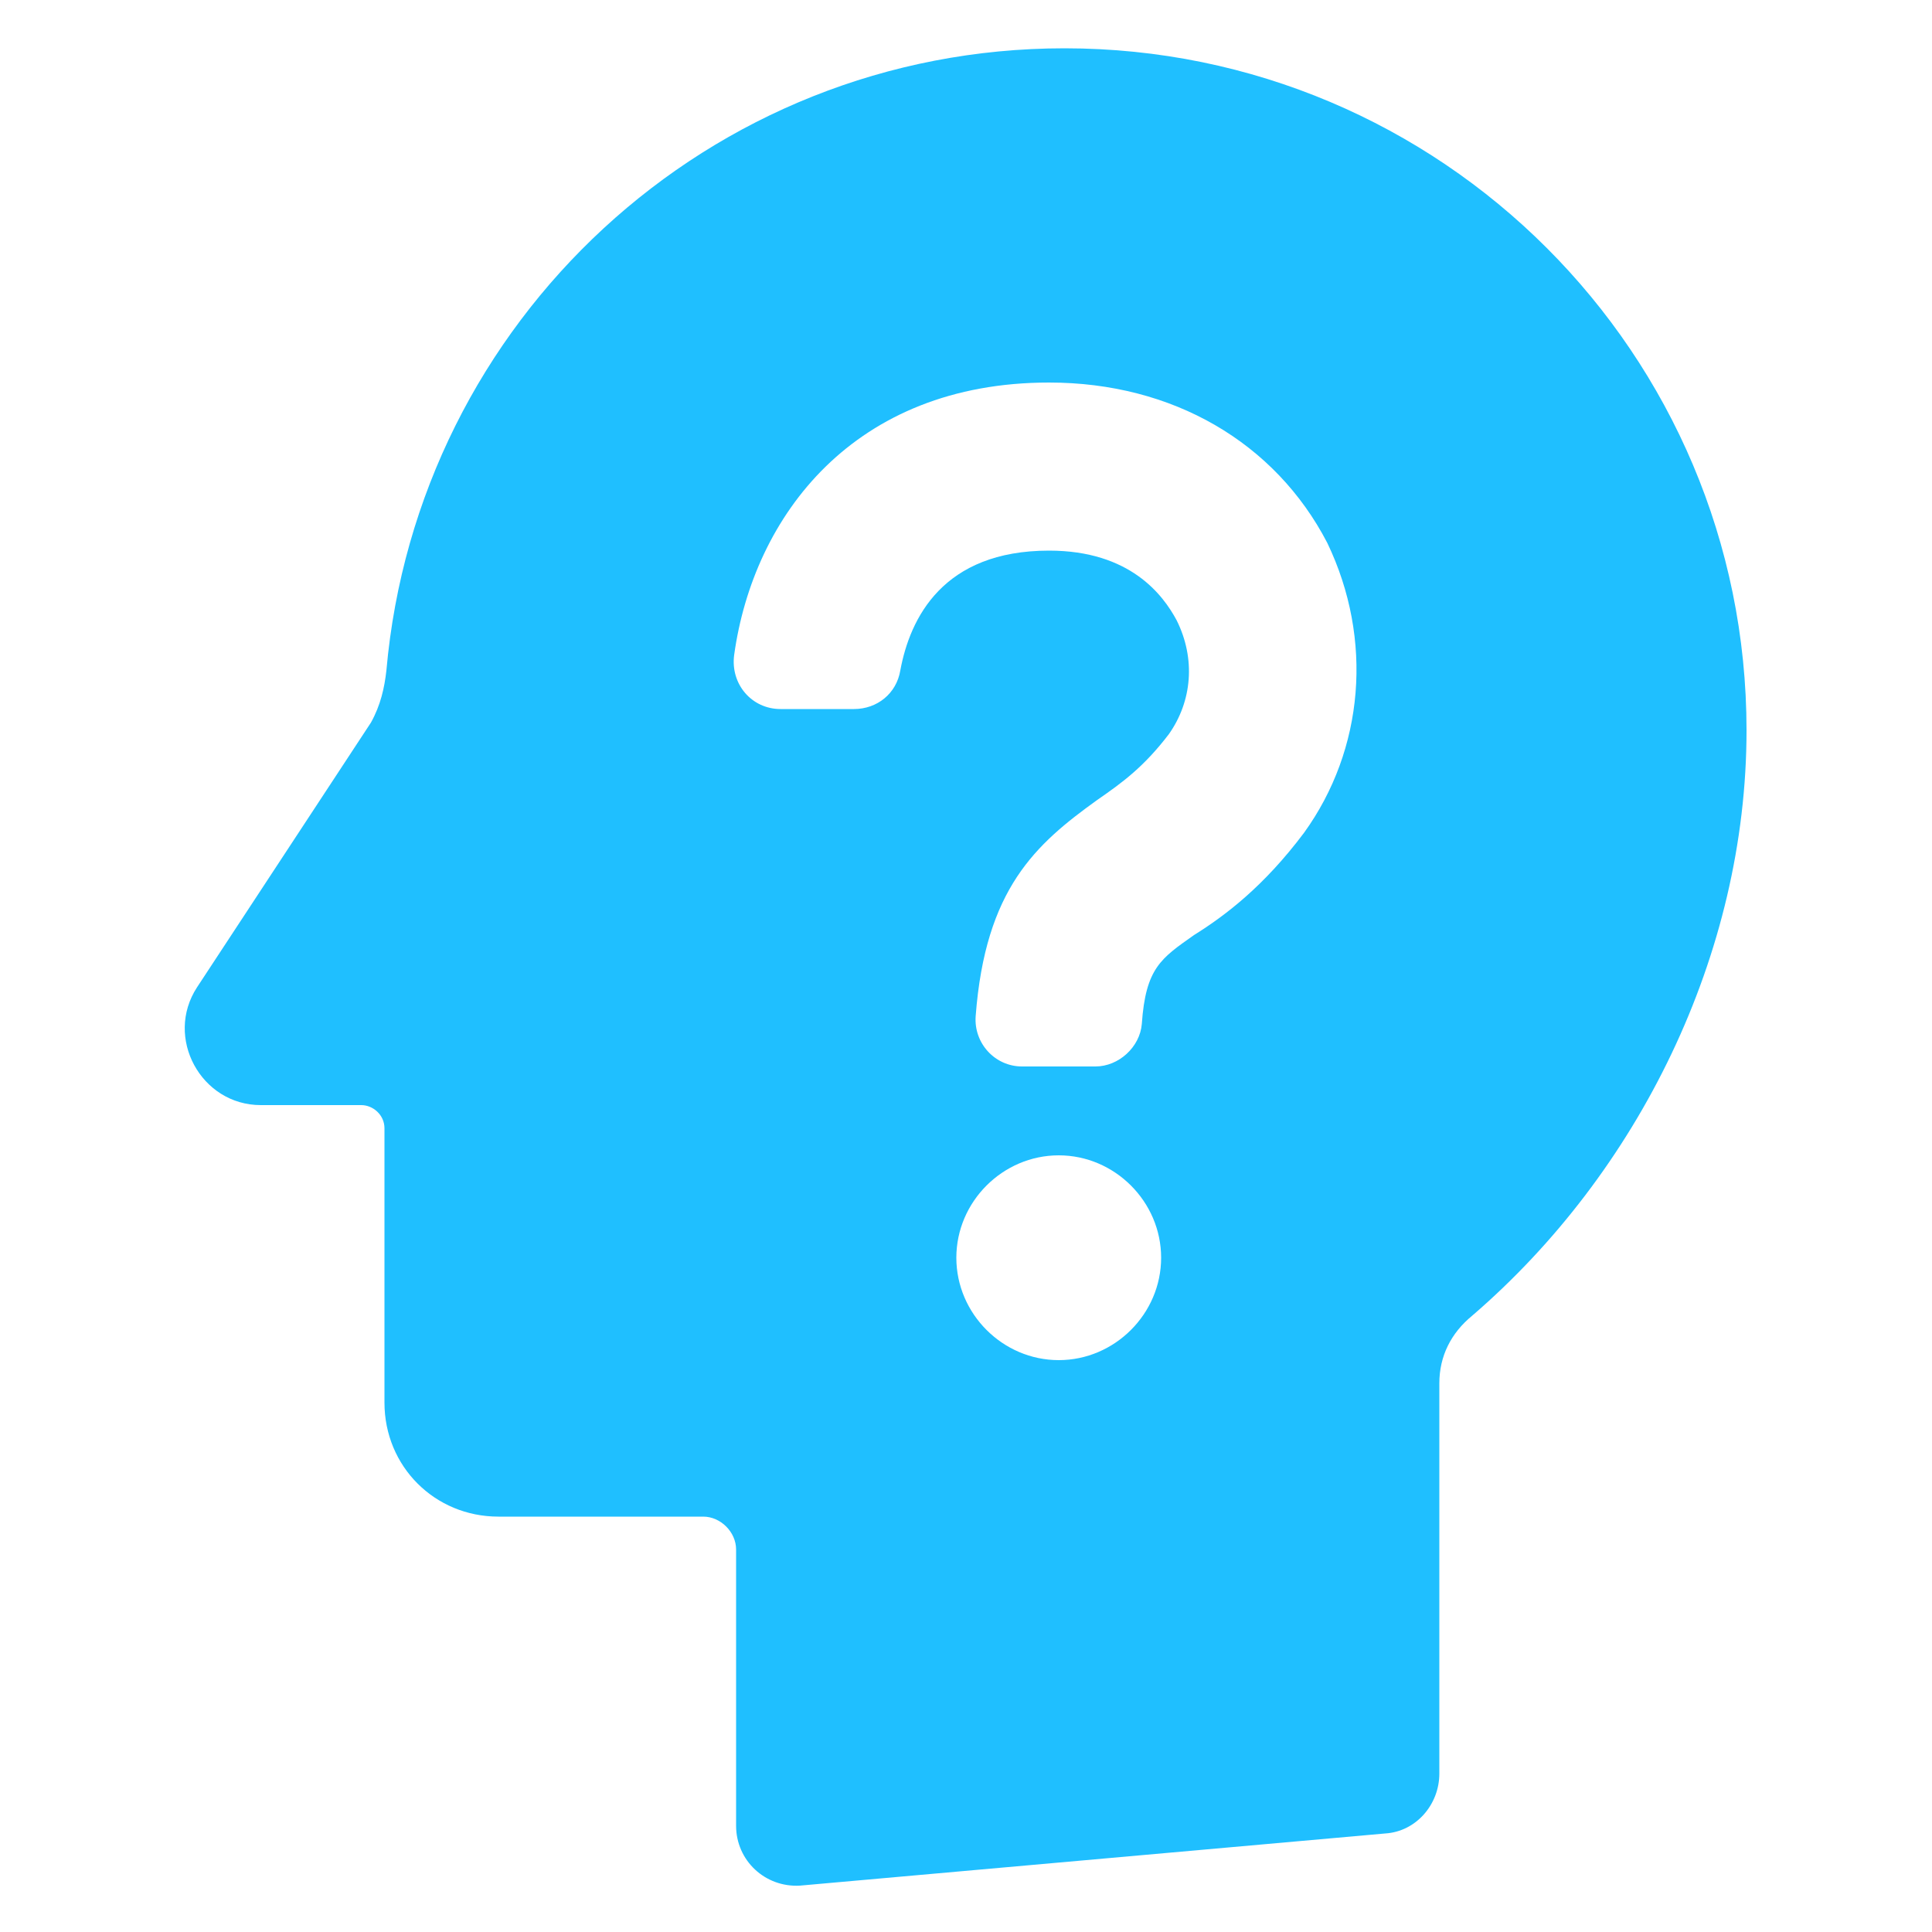 <svg height='100px' width='100px'  fill="#1FBFFF" xmlns:x="http://ns.adobe.com/Extensibility/1.0/" xmlns:i="http://ns.adobe.com/AdobeIllustrator/10.0/" xmlns:graph="http://ns.adobe.com/Graphs/1.0/" xmlns="http://www.w3.org/2000/svg" xmlns:xlink="http://www.w3.org/1999/xlink" version="1.1" x="0px" y="0px" viewBox="0 0 100 100" style="enable-background:new 0 0 100 100;" xml:space="preserve"><g><g i:extraneous="self"><g><g><path d="M55.1,2.5C36.7,2.5,21.6,16.6,20,34.7c-0.1,0.9-0.3,1.8-0.8,2.7l-9,13.7c-1.7,2.6,0.2,6.1,3.3,6.1h5.2      c0.6,0,1.2,0.5,1.2,1.2v14.2c0,3.3,2.6,5.9,5.9,5.9h10.6c0.9,0,1.7,0.8,1.7,1.7v14.3c0,1.8,1.5,3.2,3.3,3.1l30.3-2.7      c1.6-0.1,2.8-1.5,2.8-3.1l0-20.2c0-1.4,0.6-2.6,1.7-3.5c8.6-7.4,14.2-18.7,14.2-30.3C90.4,18.3,74.6,2.5,55.1,2.5z M54.8,70.4      c-2.9,0-5.3-2.4-5.3-5.3s2.4-5.3,5.3-5.3c2.9,0,5.3,2.4,5.3,5.3S57.7,70.4,54.8,70.4z M67.5,43.1c-2.1,2.8-4.1,4.3-5.7,5.3      c-1.7,1.2-2.5,1.7-2.7,4.6c-0.1,1.2-1.2,2.2-2.4,2.2h-3.8c-1.4,0-2.5-1.2-2.4-2.6c0.5-6.6,3.1-8.9,6.3-11.2      c1.3-0.9,2.4-1.7,3.7-3.4c1.2-1.7,1.4-3.9,0.4-5.9c-0.7-1.3-2.4-3.6-6.6-3.6c-5.5,0-7.2,3.5-7.7,6.2c-0.2,1.2-1.2,2-2.4,2h-3.8      c-1.5,0-2.6-1.3-2.4-2.8c1-7.2,6.2-14.1,16.3-14.1c6.4,0,11.7,3.1,14.4,8.3C71.1,33.1,70.6,38.8,67.5,43.1z"></path></g></g></g></g></svg>